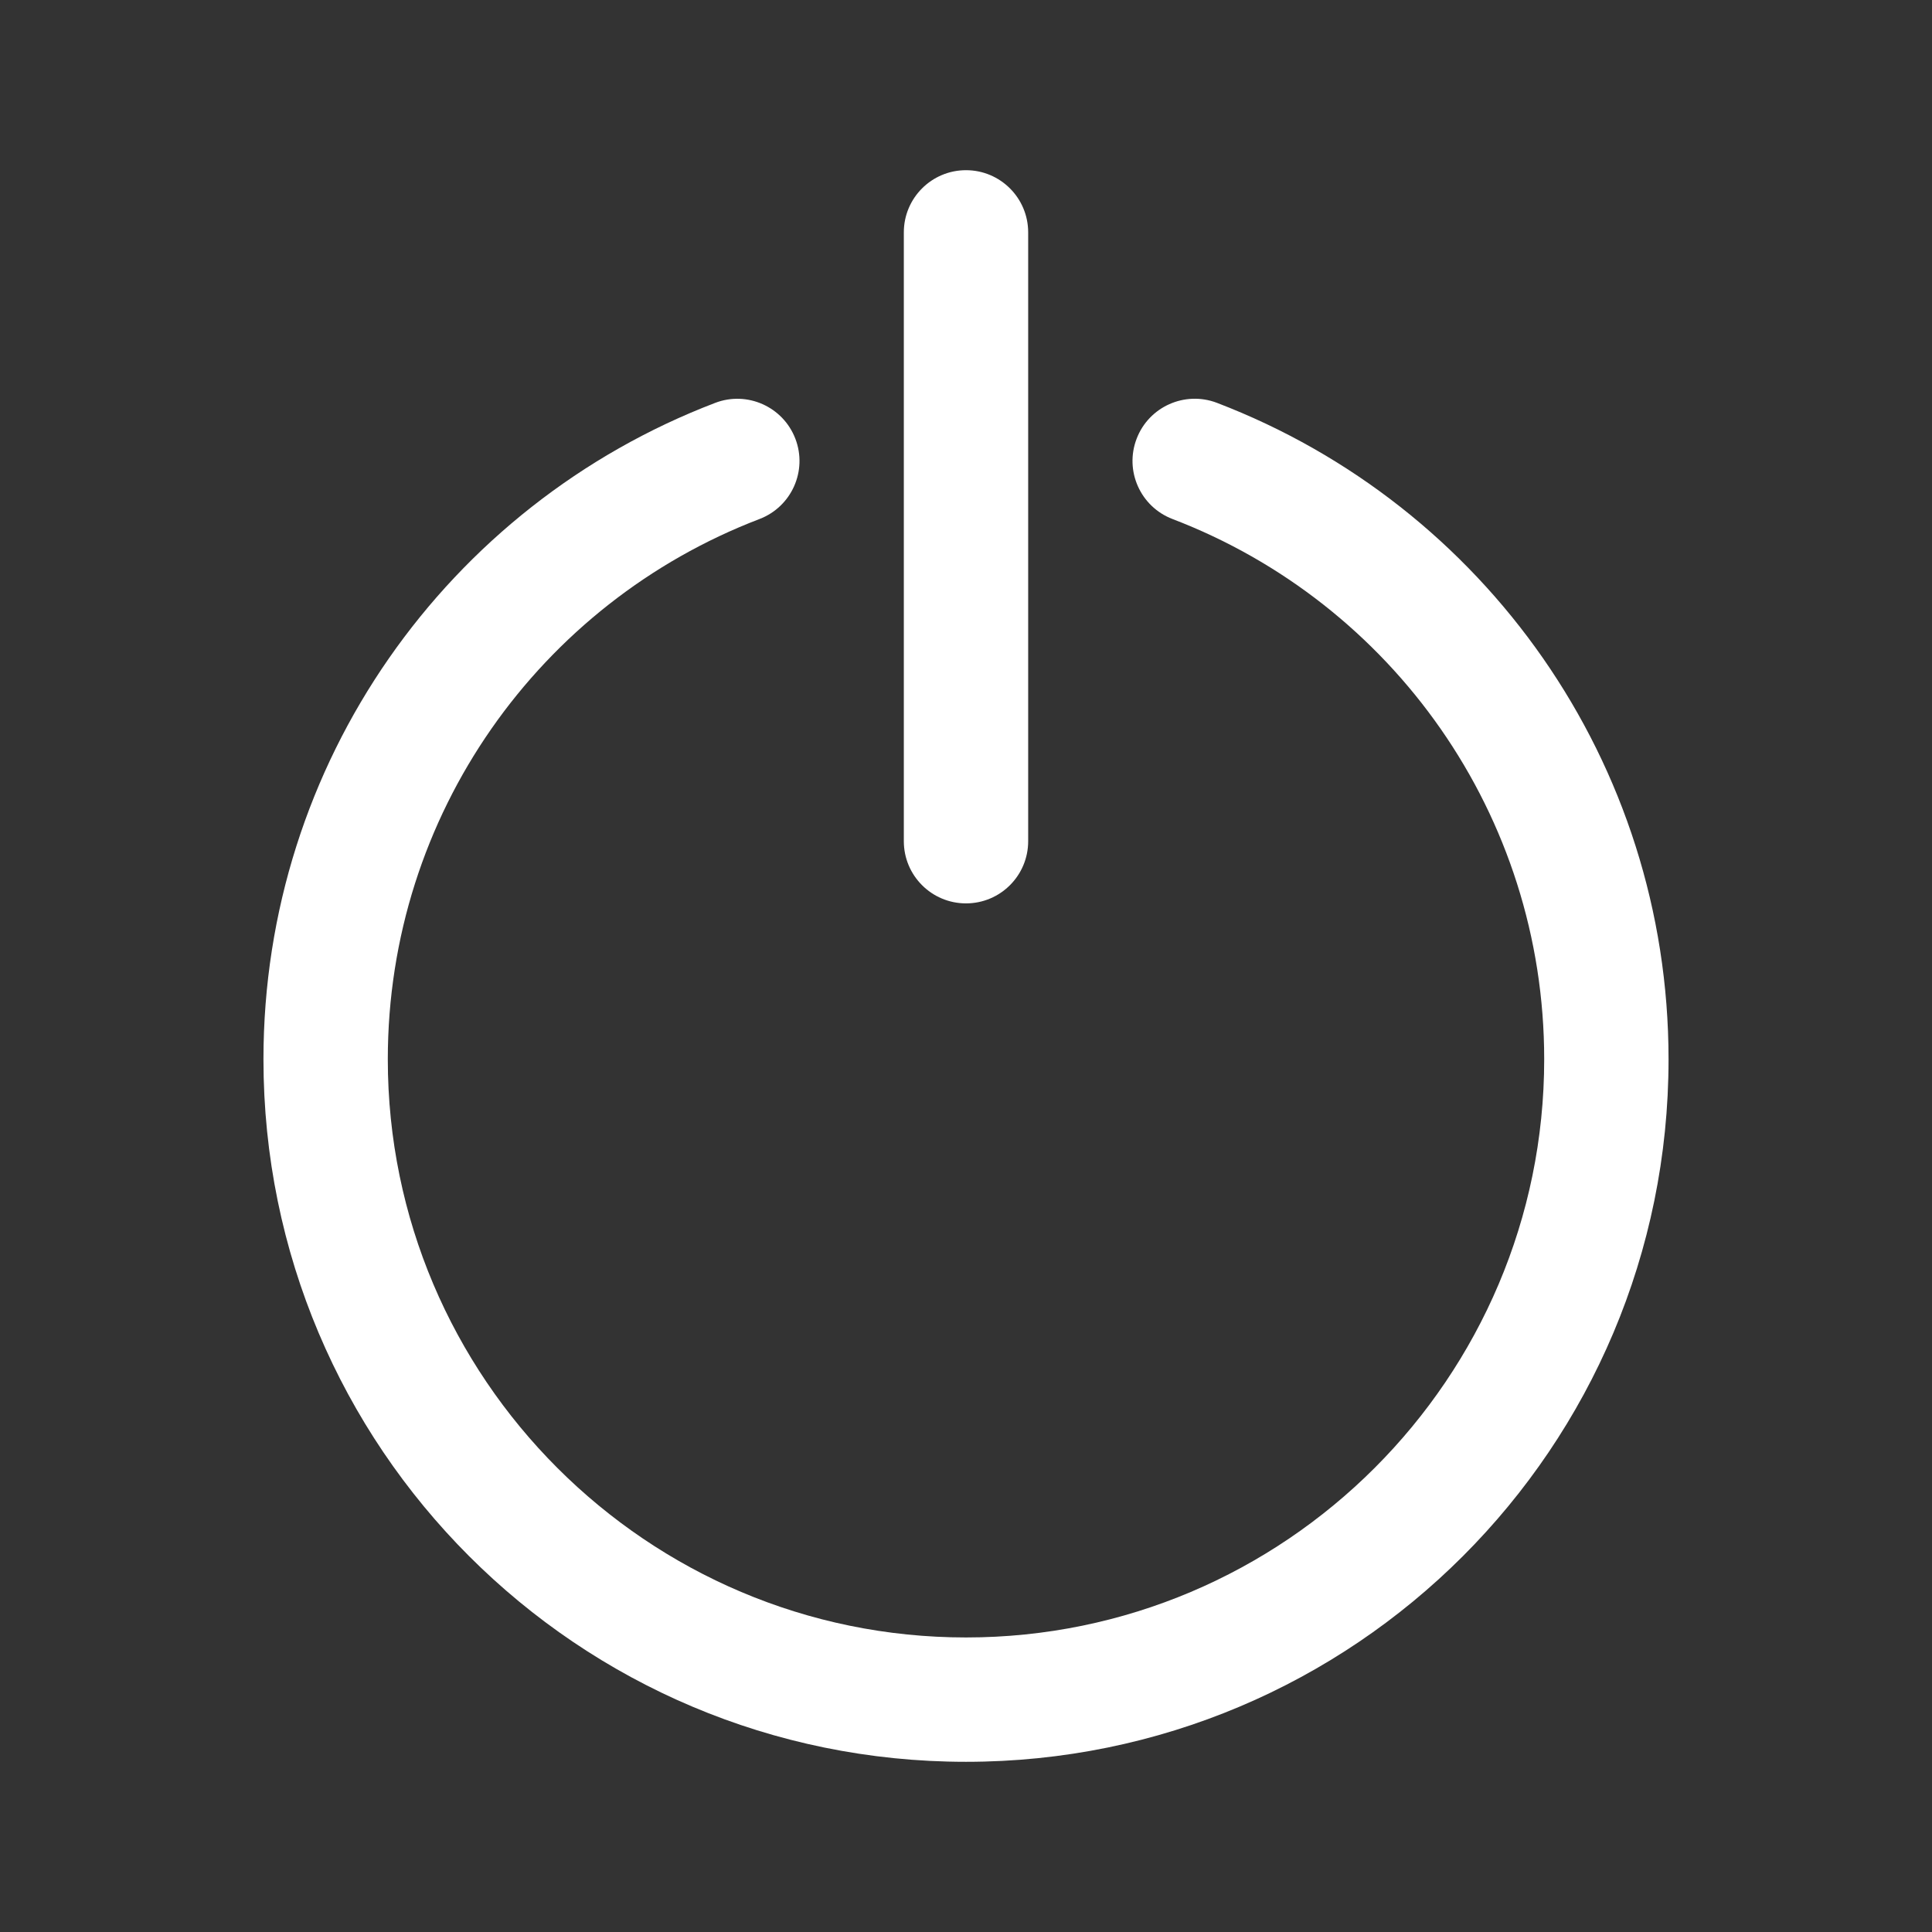 <svg width="22" height="22" viewBox="0 0 22 22" fill="none" xmlns="http://www.w3.org/2000/svg">
<rect x="0" y="0" width="22" height="22" fill="#333333" stroke="none"/>
<path d="M13.857 4.587C13.492 4.448 13.082 4.631 12.943 4.996C12.803 5.361 12.986 5.77 13.351 5.91C15.854 6.867 17.584 9.279 17.584 12.062C17.584 15.693 14.63 18.646 11 18.646C7.37 18.646 4.416 15.693 4.416 12.062C4.416 9.278 6.147 6.867 8.649 5.91C9.014 5.77 9.197 5.361 9.057 4.996C8.917 4.631 8.508 4.448 8.143 4.588C5.095 5.753 3 8.688 3 12.062C3 16.484 6.578 20.062 11 20.062C15.422 20.062 19 16.484 19 12.062C19 8.687 16.904 5.753 13.857 4.587Z" fill="white"/>
<path d="M11 1.938C10.609 1.938 10.292 2.255 10.292 2.646V9.579C10.292 9.97 10.609 10.287 11 10.287C11.391 10.287 11.708 9.97 11.708 9.579V2.646C11.708 2.255 11.391 1.938 11 1.938Z" fill="white"/>
</svg>
